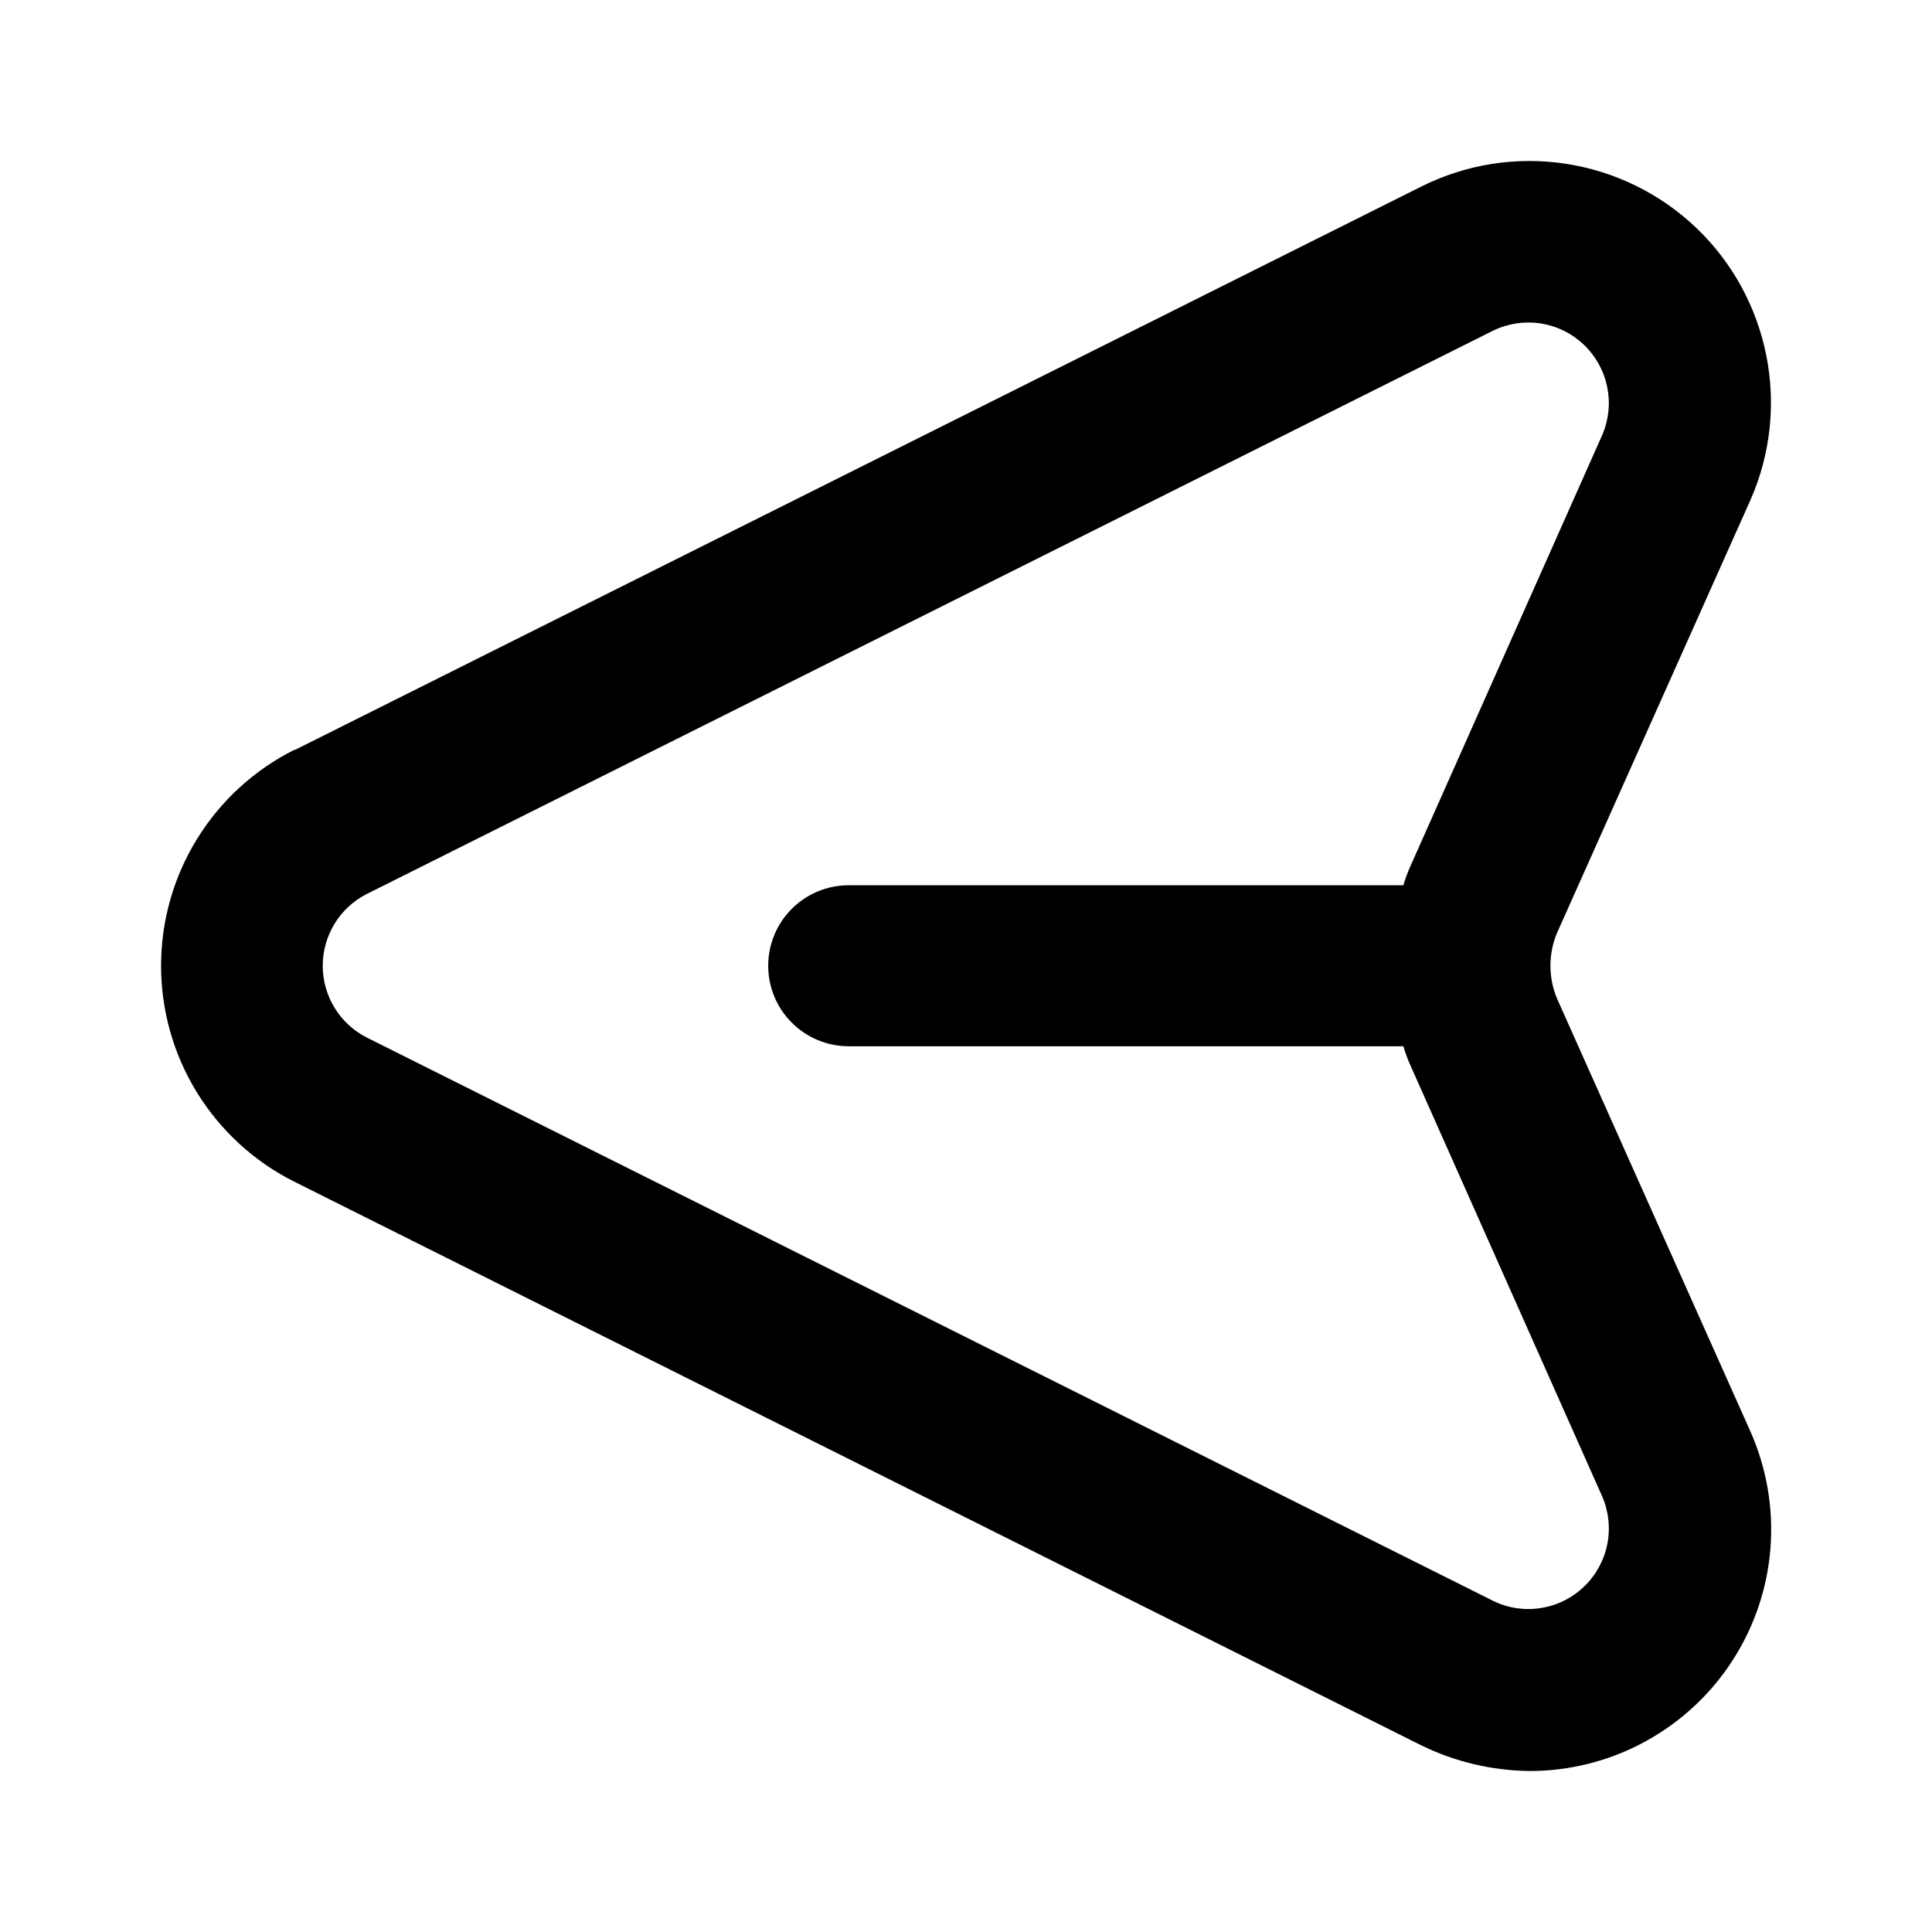 <svg width="24" height="24" viewBox="0 0 24 24" fill="none" xmlns="http://www.w3.org/2000/svg">
<g clip-path="url(#clip0_24_844)">
<path d="M3.663 9.316L17.663 2.314C18.215 2.039 18.839 1.941 19.449 2.034C20.059 2.127 20.626 2.405 21.073 2.832C21.519 3.258 21.822 3.812 21.942 4.418C22.062 5.023 21.993 5.651 21.743 6.215L19.343 11.587C19.288 11.717 19.26 11.856 19.26 11.997C19.26 12.138 19.288 12.277 19.343 12.407L21.743 17.779C21.946 18.236 22.032 18.736 21.993 19.235C21.954 19.733 21.791 20.214 21.518 20.633C21.246 21.053 20.873 21.397 20.434 21.636C19.995 21.875 19.503 22 19.003 22C18.535 21.995 18.073 21.886 17.653 21.68L3.653 14.678C3.156 14.428 2.739 14.045 2.447 13.572C2.155 13.098 2.001 12.553 2.001 11.997C2.001 11.441 2.155 10.896 2.447 10.423C2.739 9.949 3.156 9.566 3.653 9.316H3.663ZM4.553 12.887L18.553 19.889C18.737 19.978 18.943 20.008 19.144 19.975C19.346 19.943 19.532 19.85 19.679 19.708C19.826 19.567 19.926 19.384 19.966 19.184C20.006 18.984 19.984 18.776 19.903 18.589L17.513 13.217C17.482 13.146 17.455 13.072 17.433 12.997H10.543C10.278 12.997 10.023 12.892 9.836 12.704C9.648 12.517 9.543 12.262 9.543 11.997C9.543 11.732 9.648 11.477 9.836 11.29C10.023 11.102 10.278 10.997 10.543 10.997H17.433C17.455 10.922 17.482 10.848 17.513 10.777L19.903 5.405C19.984 5.218 20.006 5.011 19.966 4.811C19.926 4.611 19.826 4.428 19.679 4.286C19.532 4.145 19.346 4.051 19.144 4.019C18.943 3.987 18.737 4.017 18.553 4.105L4.553 11.107C4.389 11.191 4.252 11.318 4.156 11.475C4.06 11.633 4.009 11.813 4.009 11.997C4.009 12.181 4.06 12.362 4.156 12.519C4.252 12.676 4.389 12.803 4.553 12.887Z" fill="currentColor"/>
</g>
<defs>
<clipPath id="clip0_24_844">
<rect width="24" height="24" fill="white"/>
</clipPath>
</defs>
</svg>
